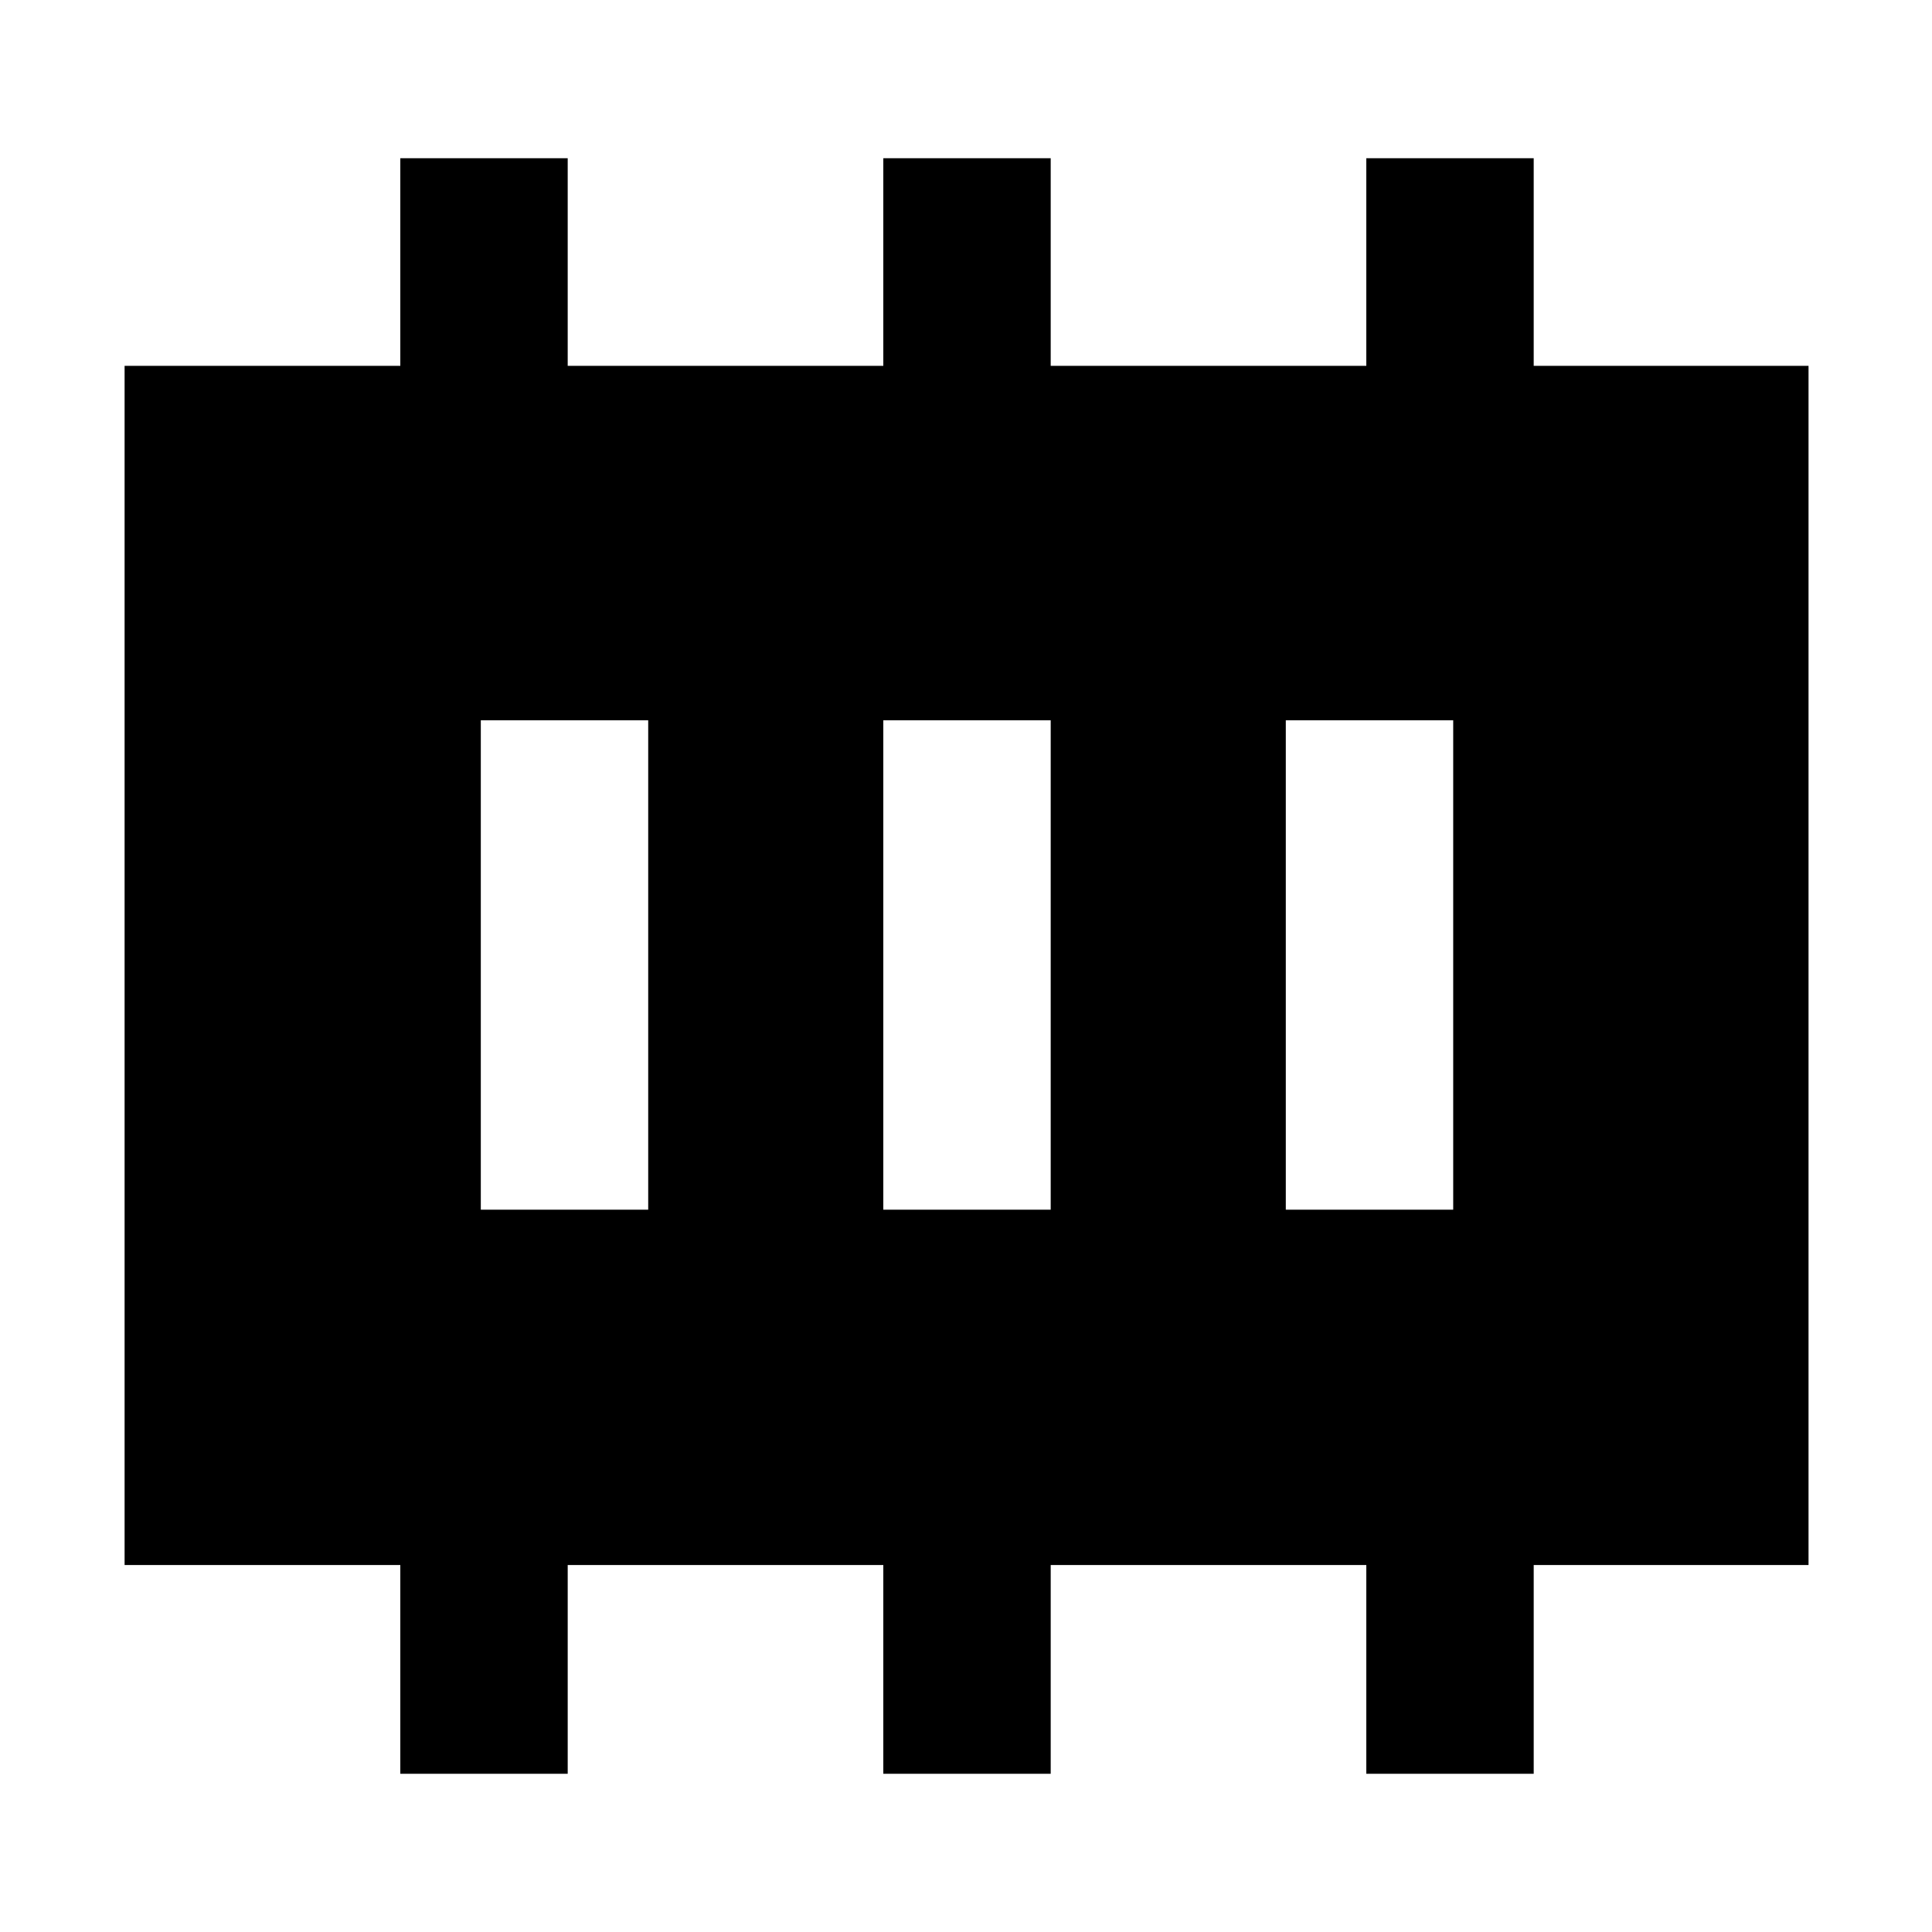 <svg xmlns="http://www.w3.org/2000/svg" height="48" viewBox="0 -960 960 960" width="48"><path d="M238.91-358.91h83.18v-243.18h-83.18v243.18Zm200 0h83.18v-243.18h-83.18v243.18Zm200 0h83.18v-243.18h-83.18v243.18Zm-440 280.3v-103.74h-137v-595.87h137v-103.17h83.18v103.17h156.82v-103.17h83.18v103.17h156.82v-103.17h83.18v103.17h136.56v595.87H762.09v103.74h-83.18v-103.74H522.09v103.74h-83.18v-103.74H282.09v103.74h-83.18Z"/></svg>